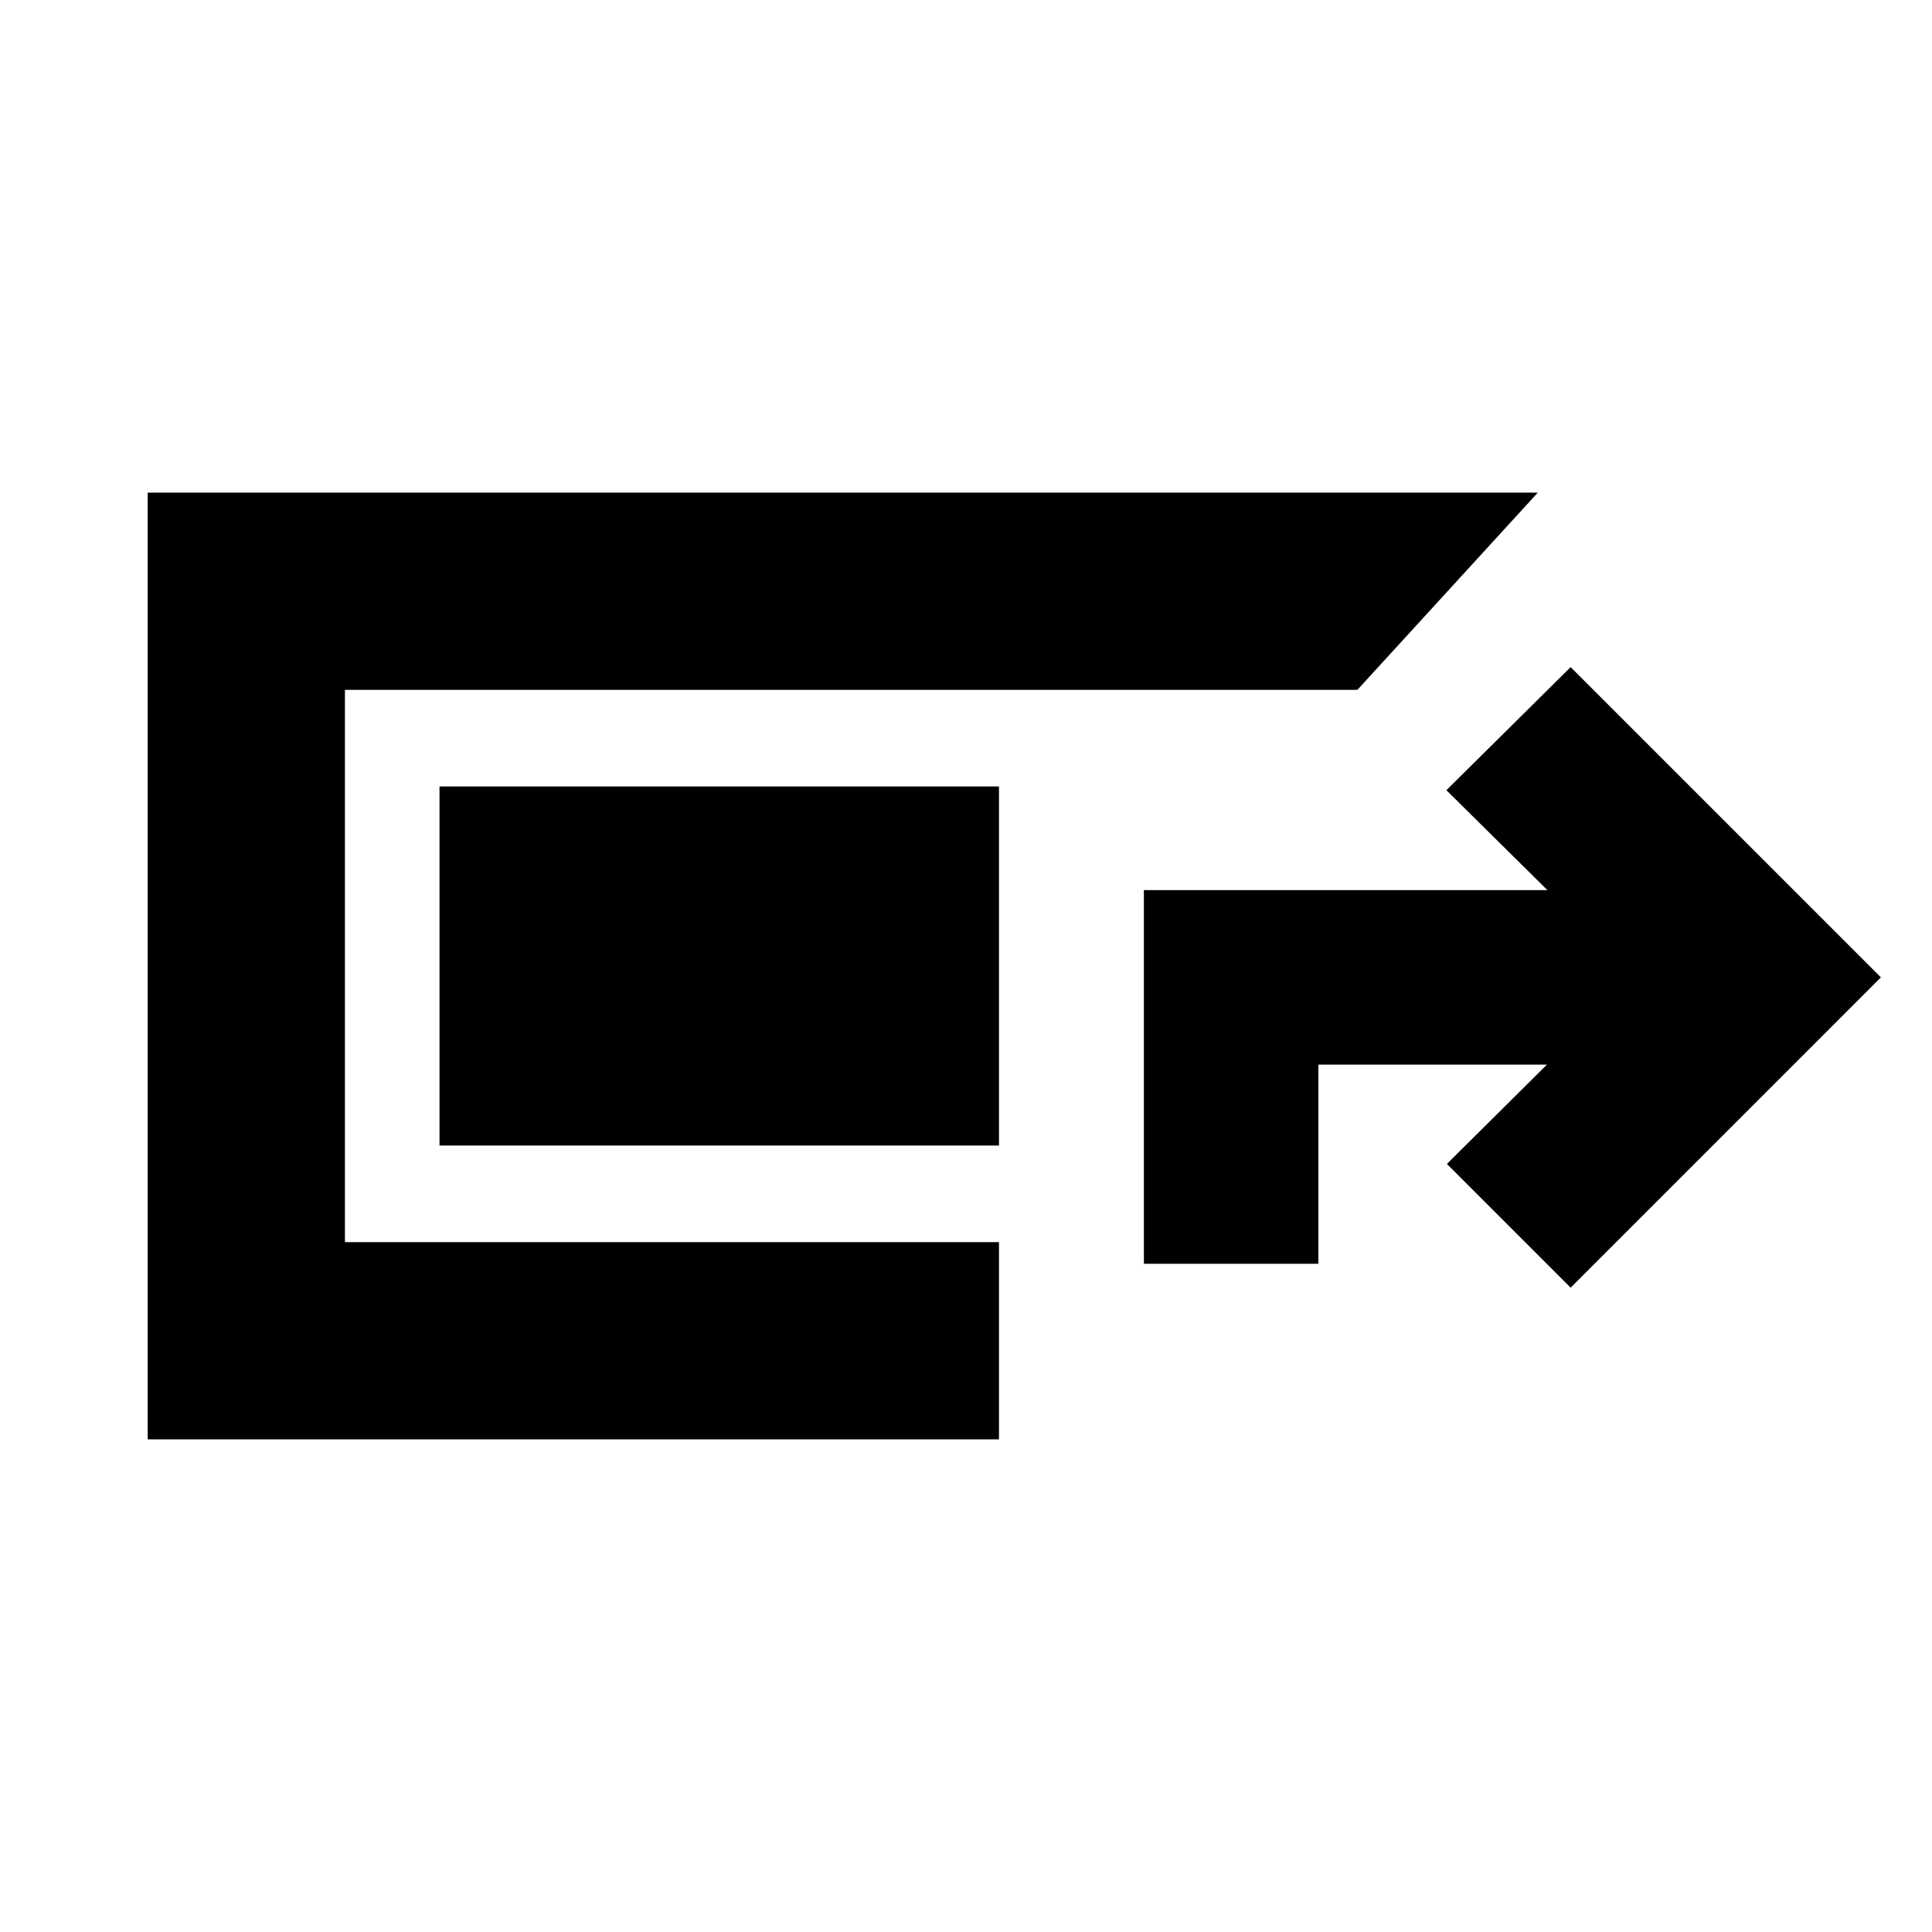 <svg xmlns="http://www.w3.org/2000/svg" height="20" viewBox="0 -960 960 960" width="20"><path d="M73.39-244.78v-470.44h690.74l-89.65 98H171.39v274.44h325v98h-423Zm495-87.26V-517.7h200.52l-50.21-49.65 61.74-61.17 154.17 154.17-154.17 154.18-61.48-61.48L768.65-431H655.09v98.96h-86.7Zm-72-58.74h-278v-178.44h322.83-44.83v178.44Z"/></svg>